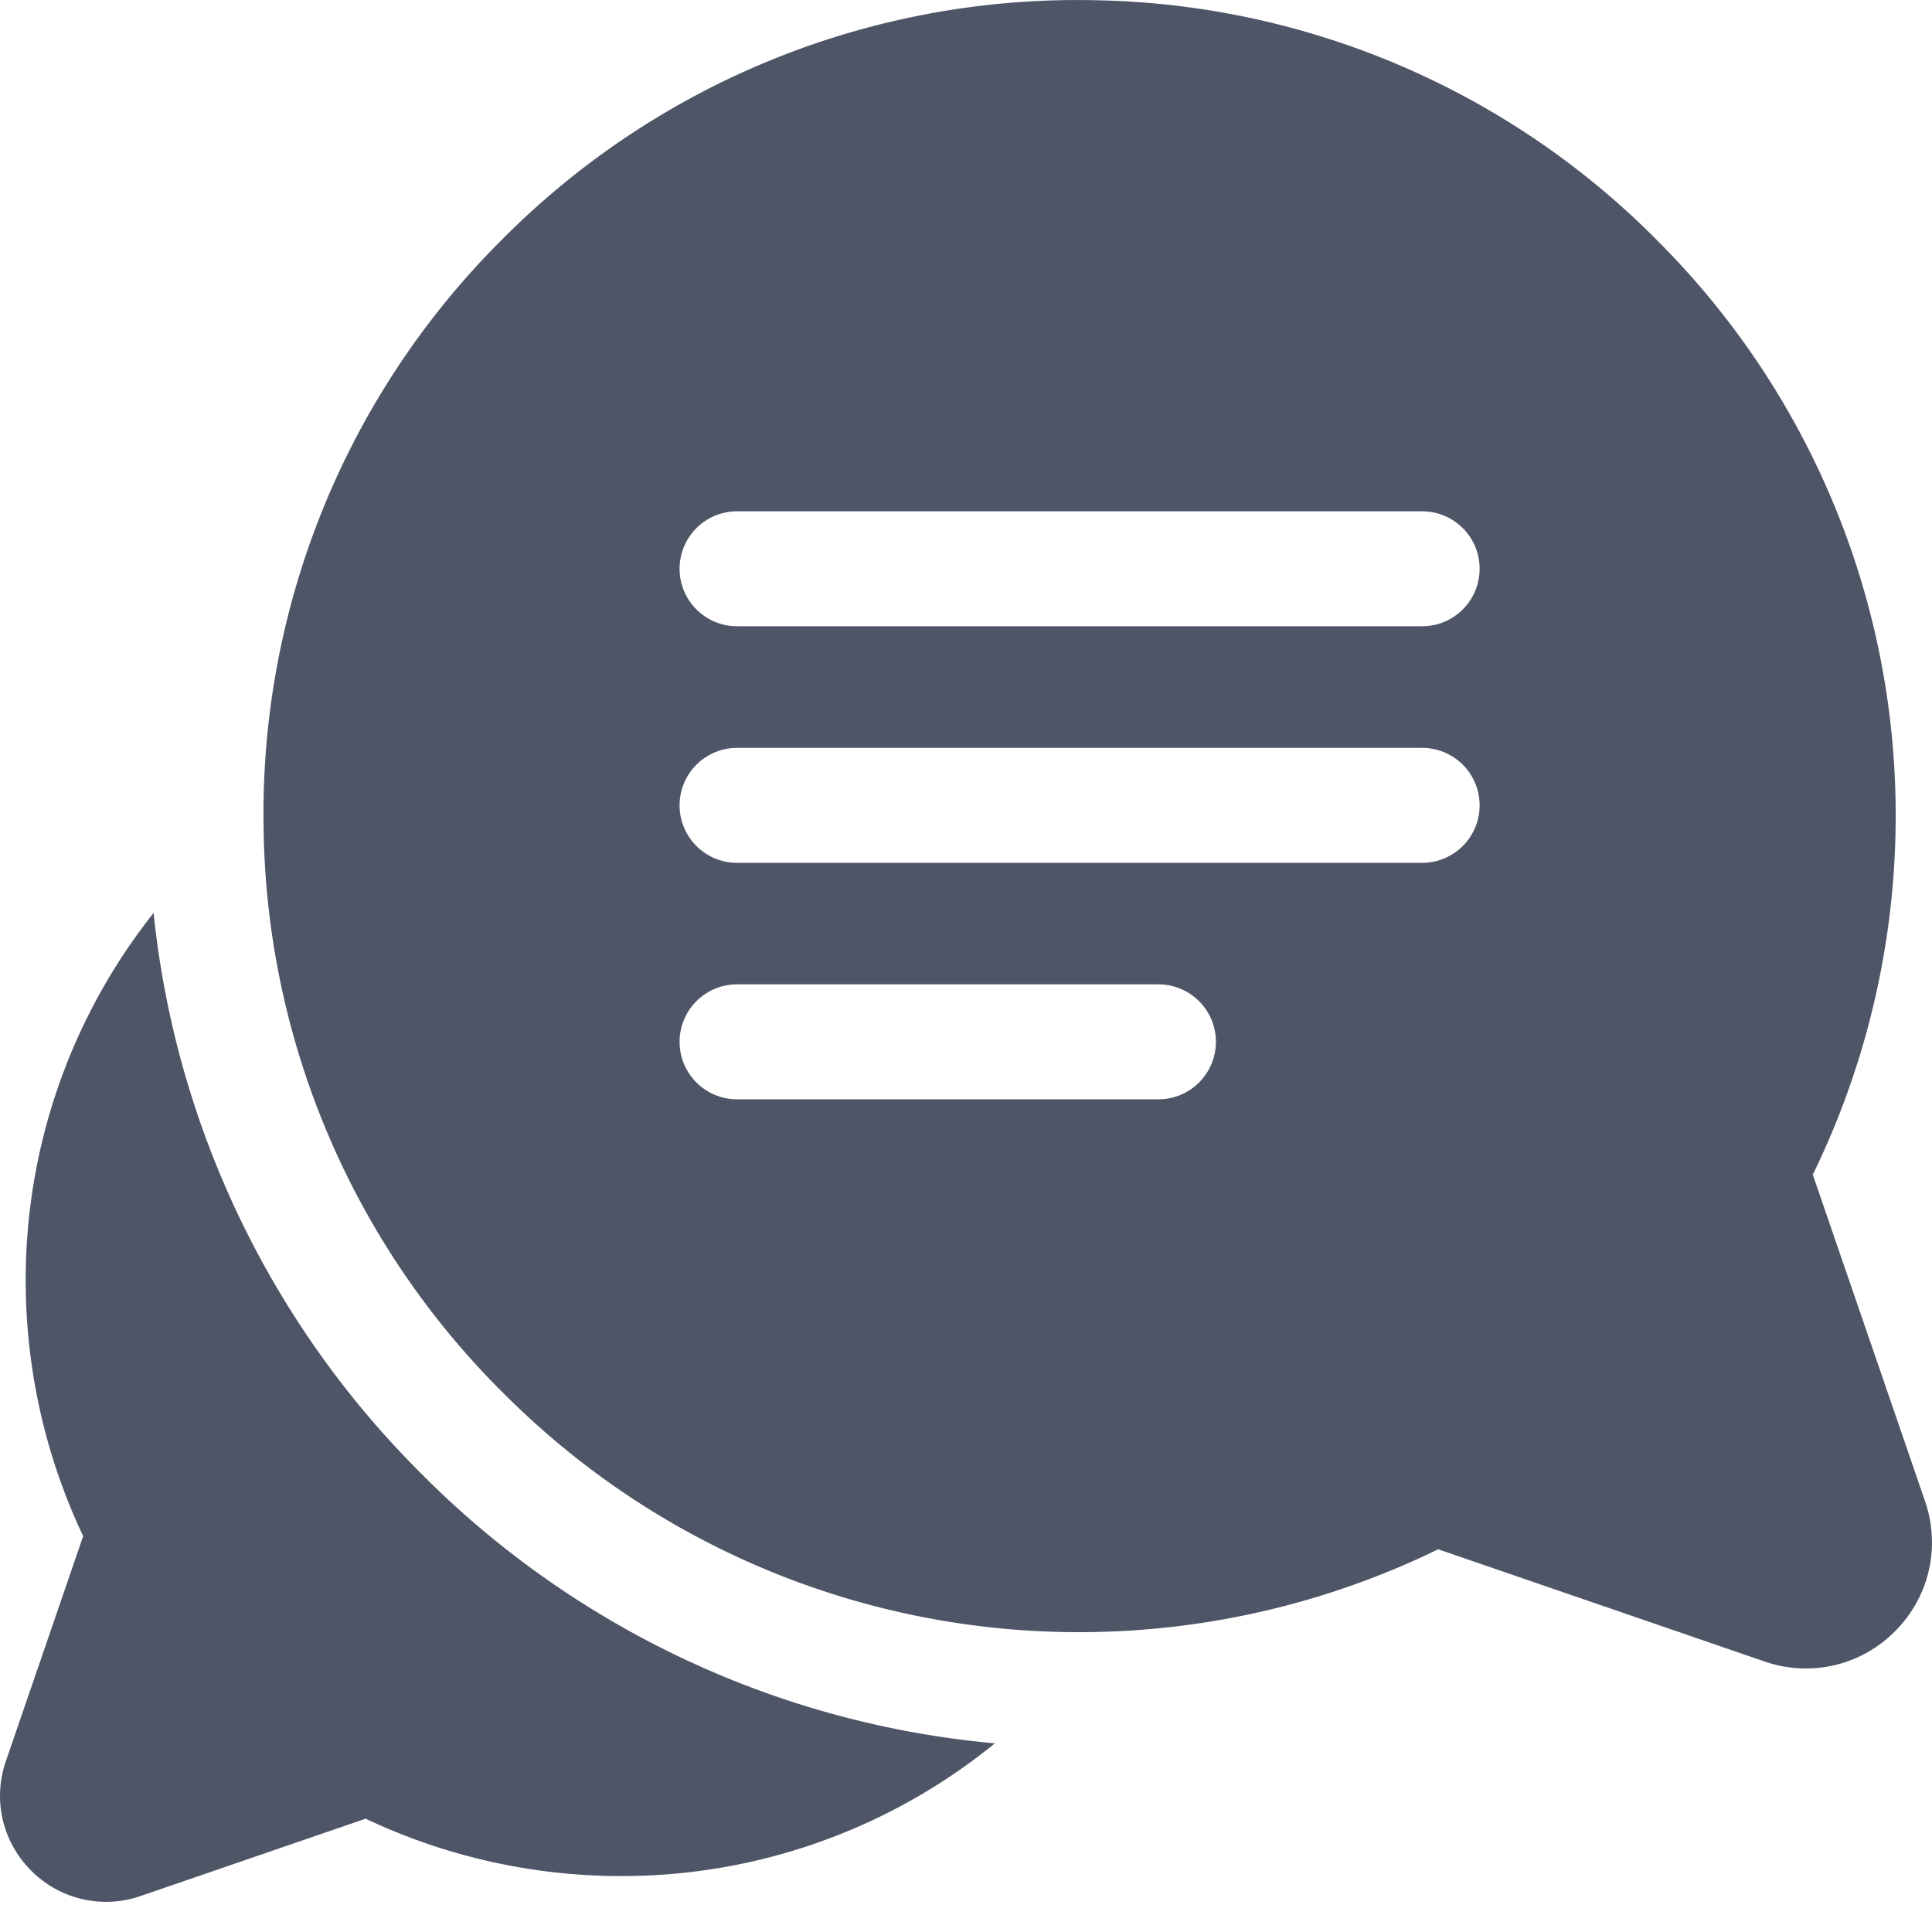 <svg width="20" height="20" viewBox="0 0 20 20" xmlns="http://www.w3.org/2000/svg">
    <g fill="#4E5567" fill-rule="nonzero">
        <path d="M4.426 15.319A9.573 9.573 0 0 1 1.59 9.451 6.111 6.111 0 0 0 .266 13.27c.002.91.207 1.814.595 2.632l-.8 2.329c-.138.4-.037.835.262 1.134a1.092 1.092 0 0 0 1.134.262l2.328-.8a6.182 6.182 0 0 0 2.632.594 6.114 6.114 0 0 0 3.882-1.374 9.582 9.582 0 0 1-5.873-2.727z"/>
        <path d="m19.928 15.54-1.162-3.38a8.474 8.474 0 0 0 .858-3.699 8.397 8.397 0 0 0-2.426-5.929 8.39 8.39 0 0 0-5.885-2.53 8.384 8.384 0 0 0-6.11 2.472 8.383 8.383 0 0 0-2.474 6.11A8.39 8.39 0 0 0 5.26 14.47a8.397 8.397 0 0 0 5.916 2.426h.014a8.474 8.474 0 0 0 3.698-.858l3.38 1.162a1.297 1.297 0 0 0 1.348-.312c.356-.356.475-.872.312-1.348zm-7.936-4.16H7.63a.595.595 0 0 1 0-1.19h4.362a.595.595 0 0 1 0 1.19zm2.73-2.448H7.63a.595.595 0 0 1 0-1.19h7.092a.595.595 0 0 1 0 1.19zm0-2.449H7.63a.595.595 0 0 1 0-1.19h7.092a.595.595 0 0 1 0 1.19z"/>
    </g>
</svg>
